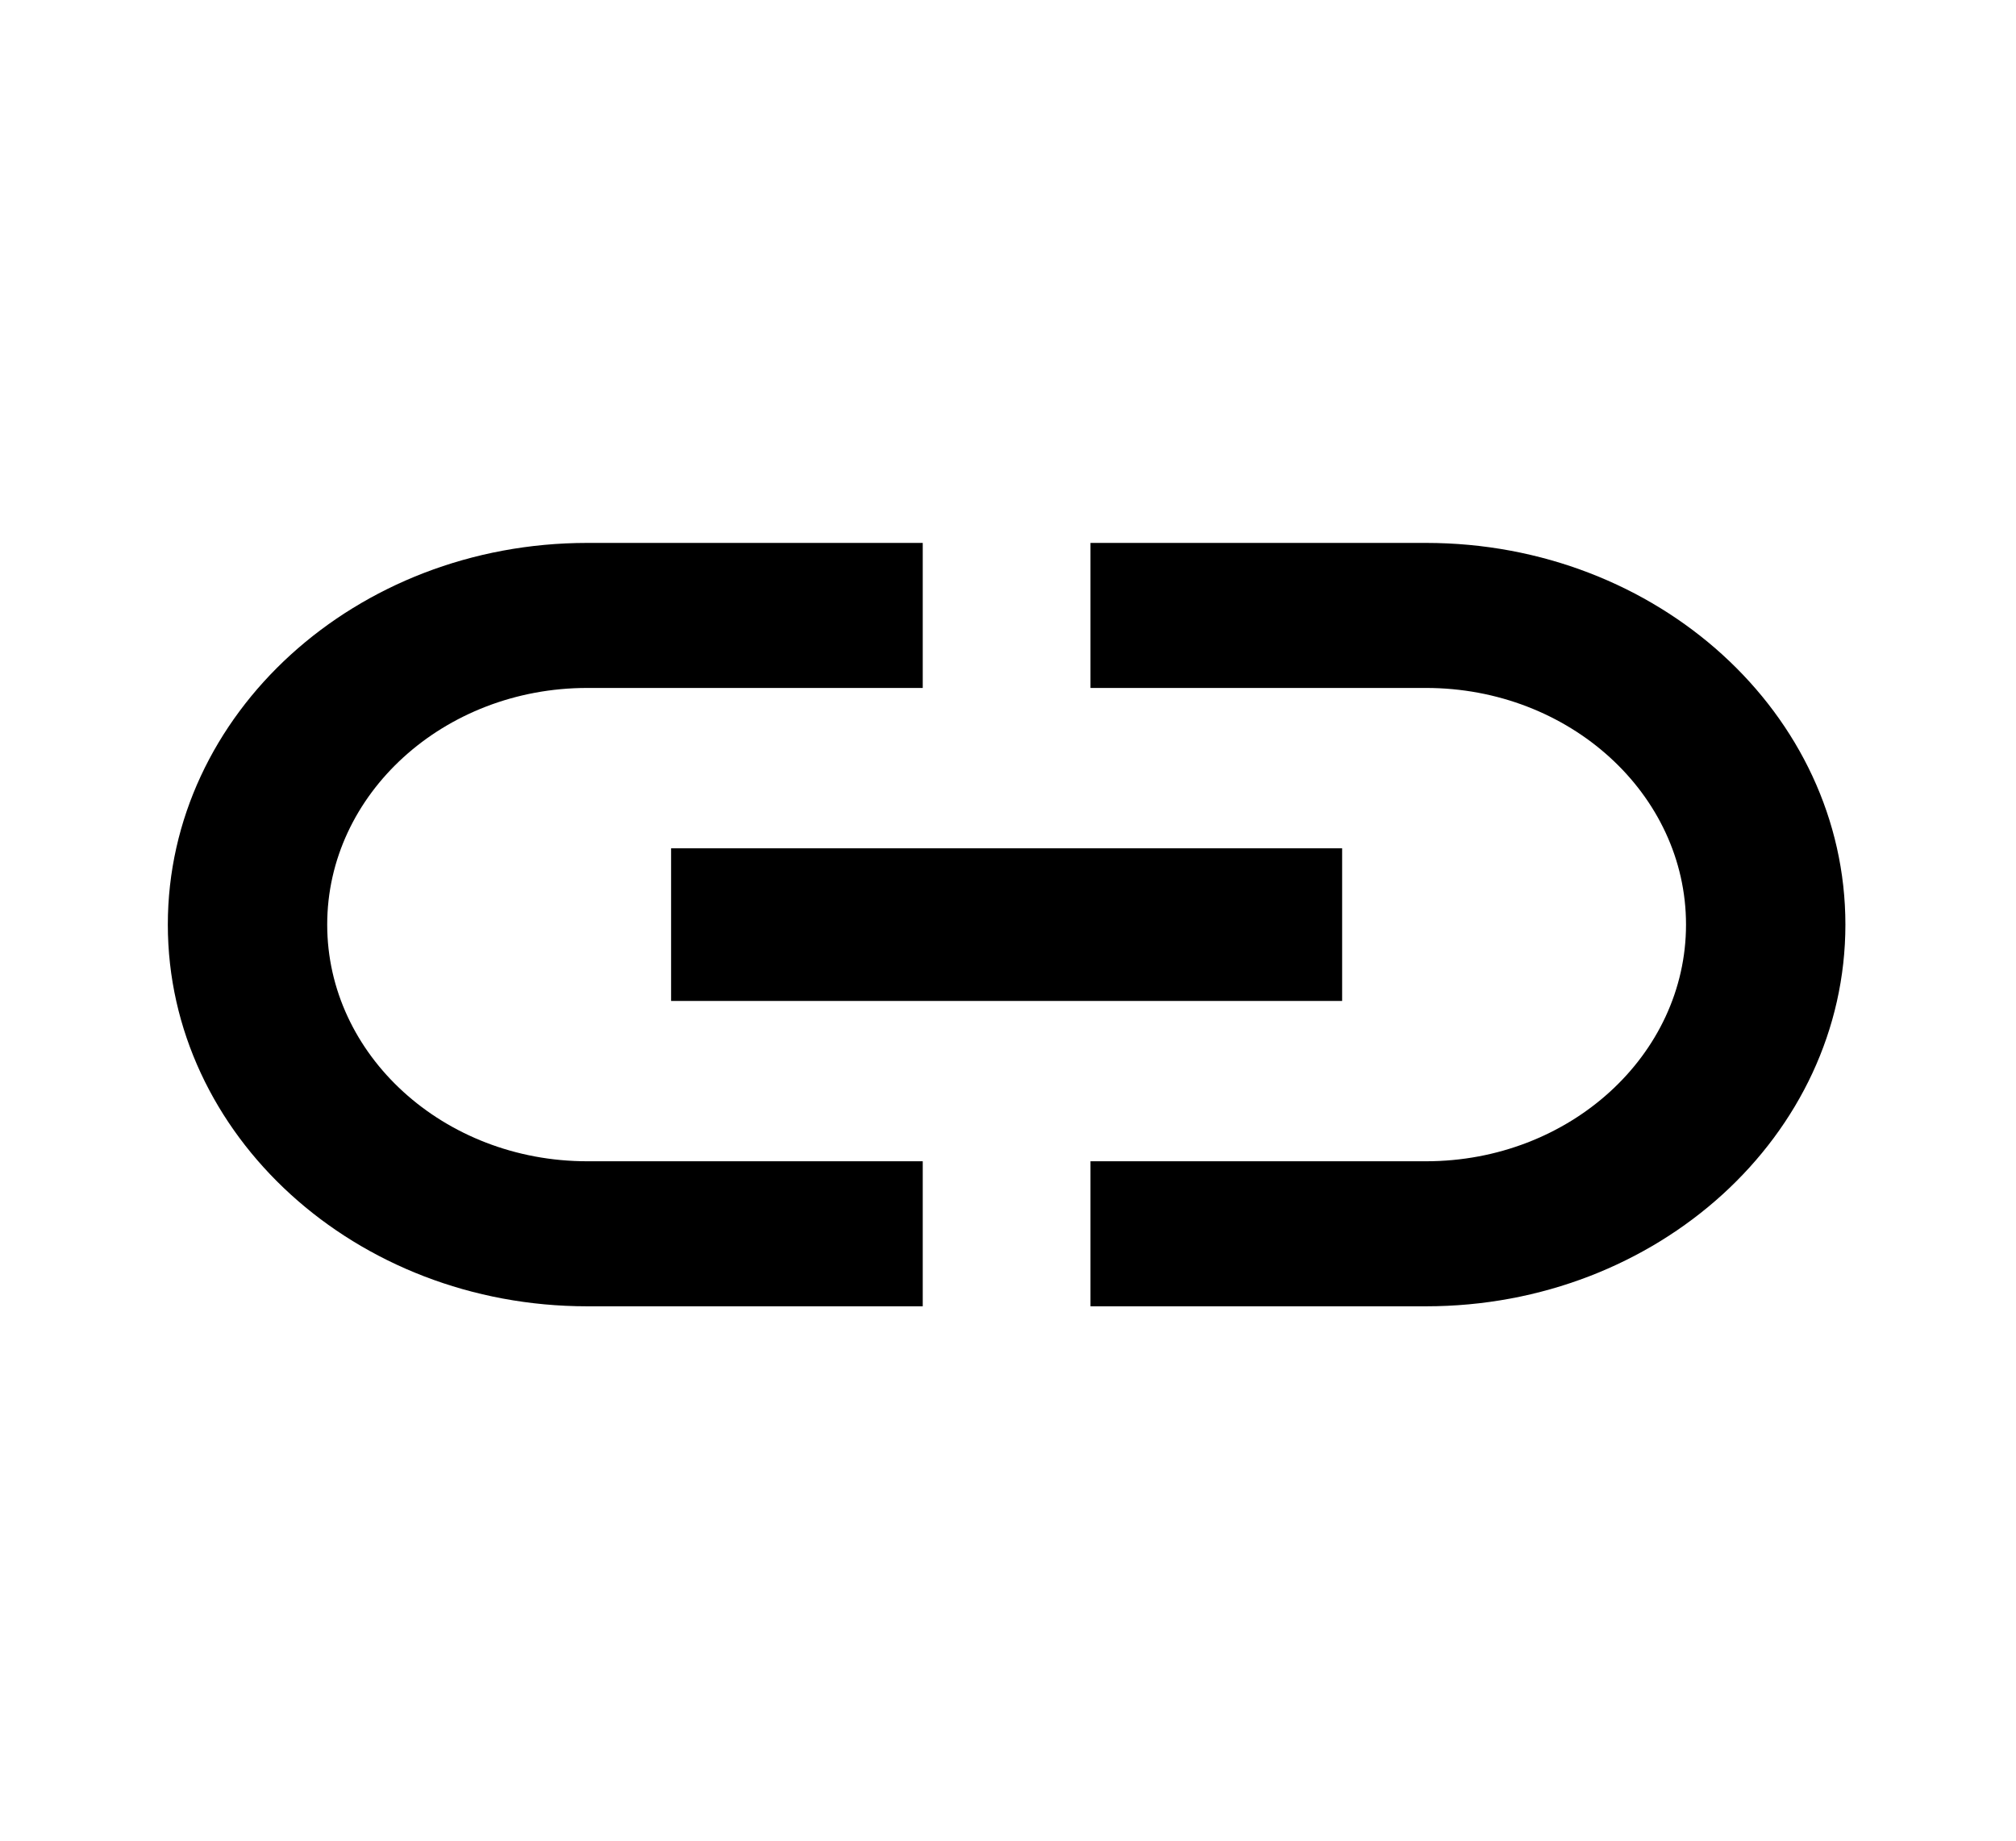 <svg width="69" height="63" viewBox="0 0 69 63" fill="none" xmlns="http://www.w3.org/2000/svg">
<path d="M11.199 31.646C11.199 27.178 15.189 23.546 20.098 23.546H31.582V18.582H20.098C12.175 18.582 5.744 24.434 5.744 31.646C5.744 38.857 12.175 44.71 20.098 44.71H31.582V39.746H20.098C15.189 39.746 11.199 36.114 11.199 31.646ZM22.969 34.259H45.936V29.033H22.969V34.259ZM48.807 18.582H37.323V23.546H48.807C53.716 23.546 57.706 27.178 57.706 31.646C57.706 36.114 53.716 39.746 48.807 39.746H37.323V44.71H48.807C56.73 44.71 63.161 38.857 63.161 31.646C63.161 24.434 56.73 18.582 48.807 18.582Z" fill="black"/>
</svg>
